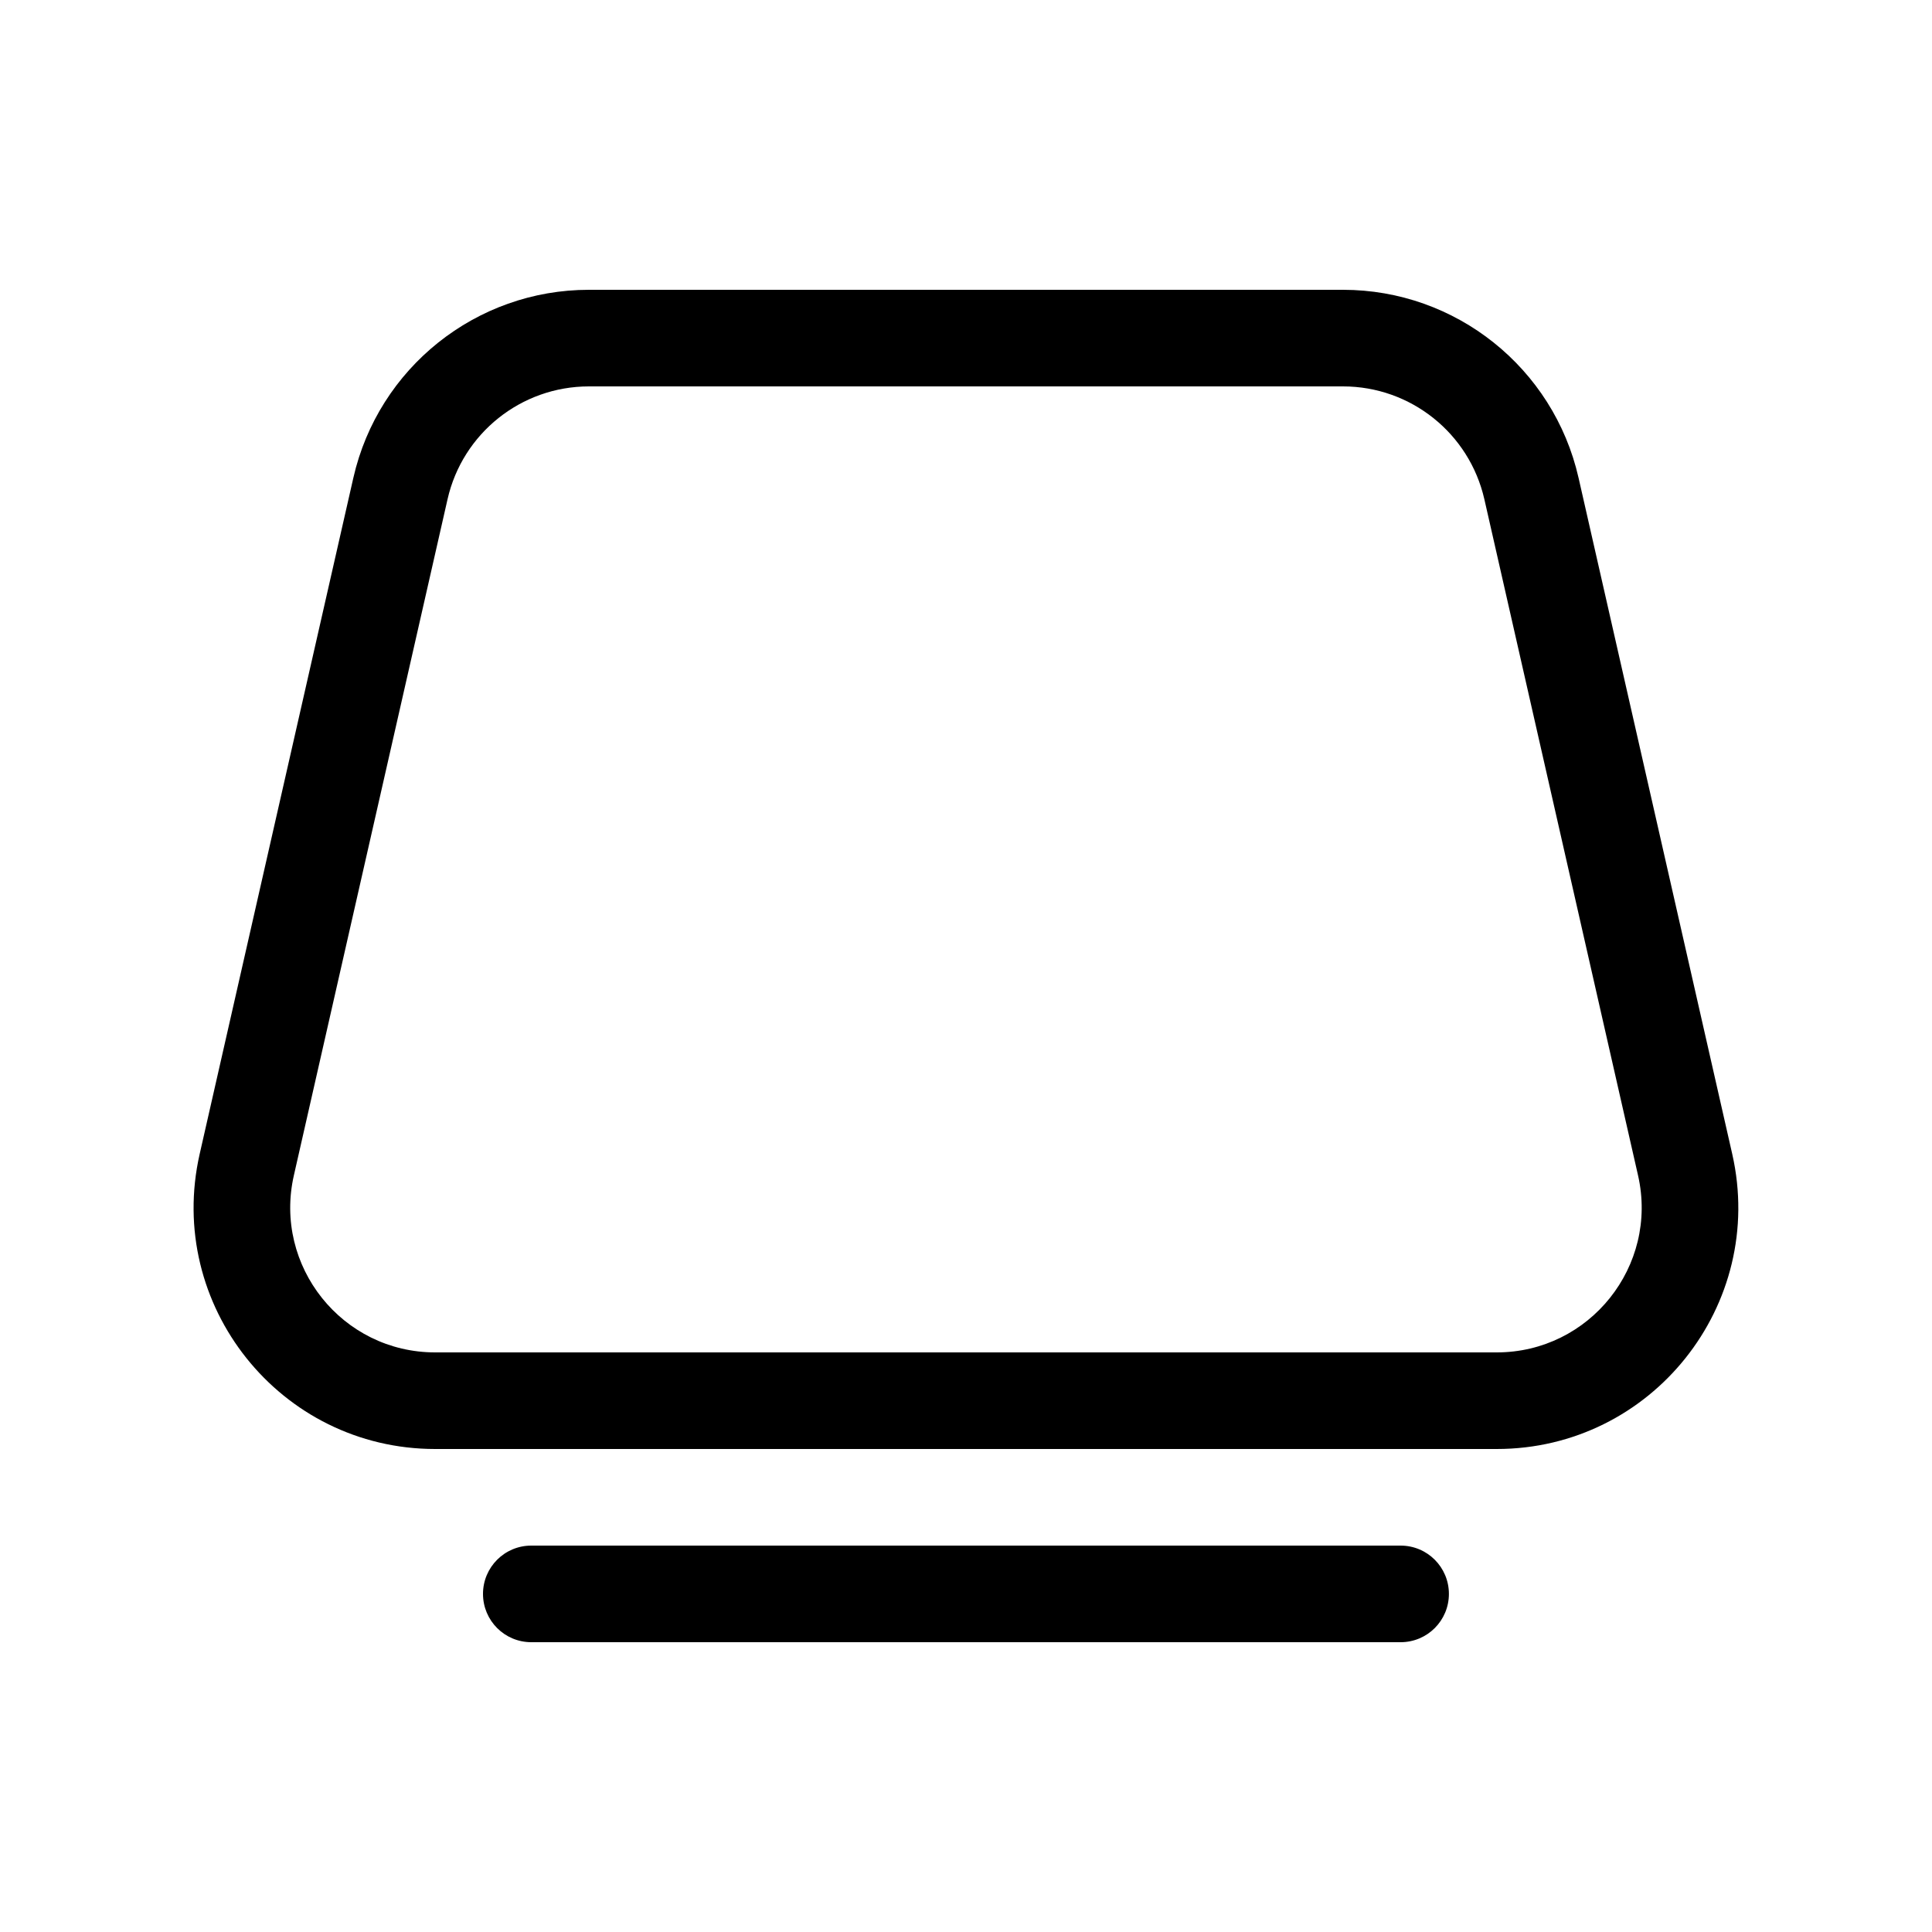 <svg viewBox="0 0 20 20" fill="none" xmlns="http://www.w3.org/2000/svg">
<path d="M6.096 3C4.929 3 3.917 3.808 3.658 4.946L2.067 11.946C1.712 13.51 2.901 15 4.505 15H15.494C17.098 15 18.287 13.51 17.932 11.946L16.341 4.946C16.082 3.808 15.07 3 13.903 3H6.096ZM4.633 5.168C4.788 4.485 5.396 4 6.096 4H13.903C14.603 4 15.21 4.485 15.366 5.168L16.957 12.168C17.17 13.106 16.456 14 15.494 14H4.505C3.542 14 2.829 13.106 3.042 12.168L4.633 5.168ZM5.5 16C5.223 16 5 16.224 5 16.5C5 16.776 5.223 17 5.5 17H14.499C14.776 17 14.999 16.776 14.999 16.5C14.999 16.224 14.776 16 14.499 16H5.5Z" fill="currentColor"/>
</svg>
